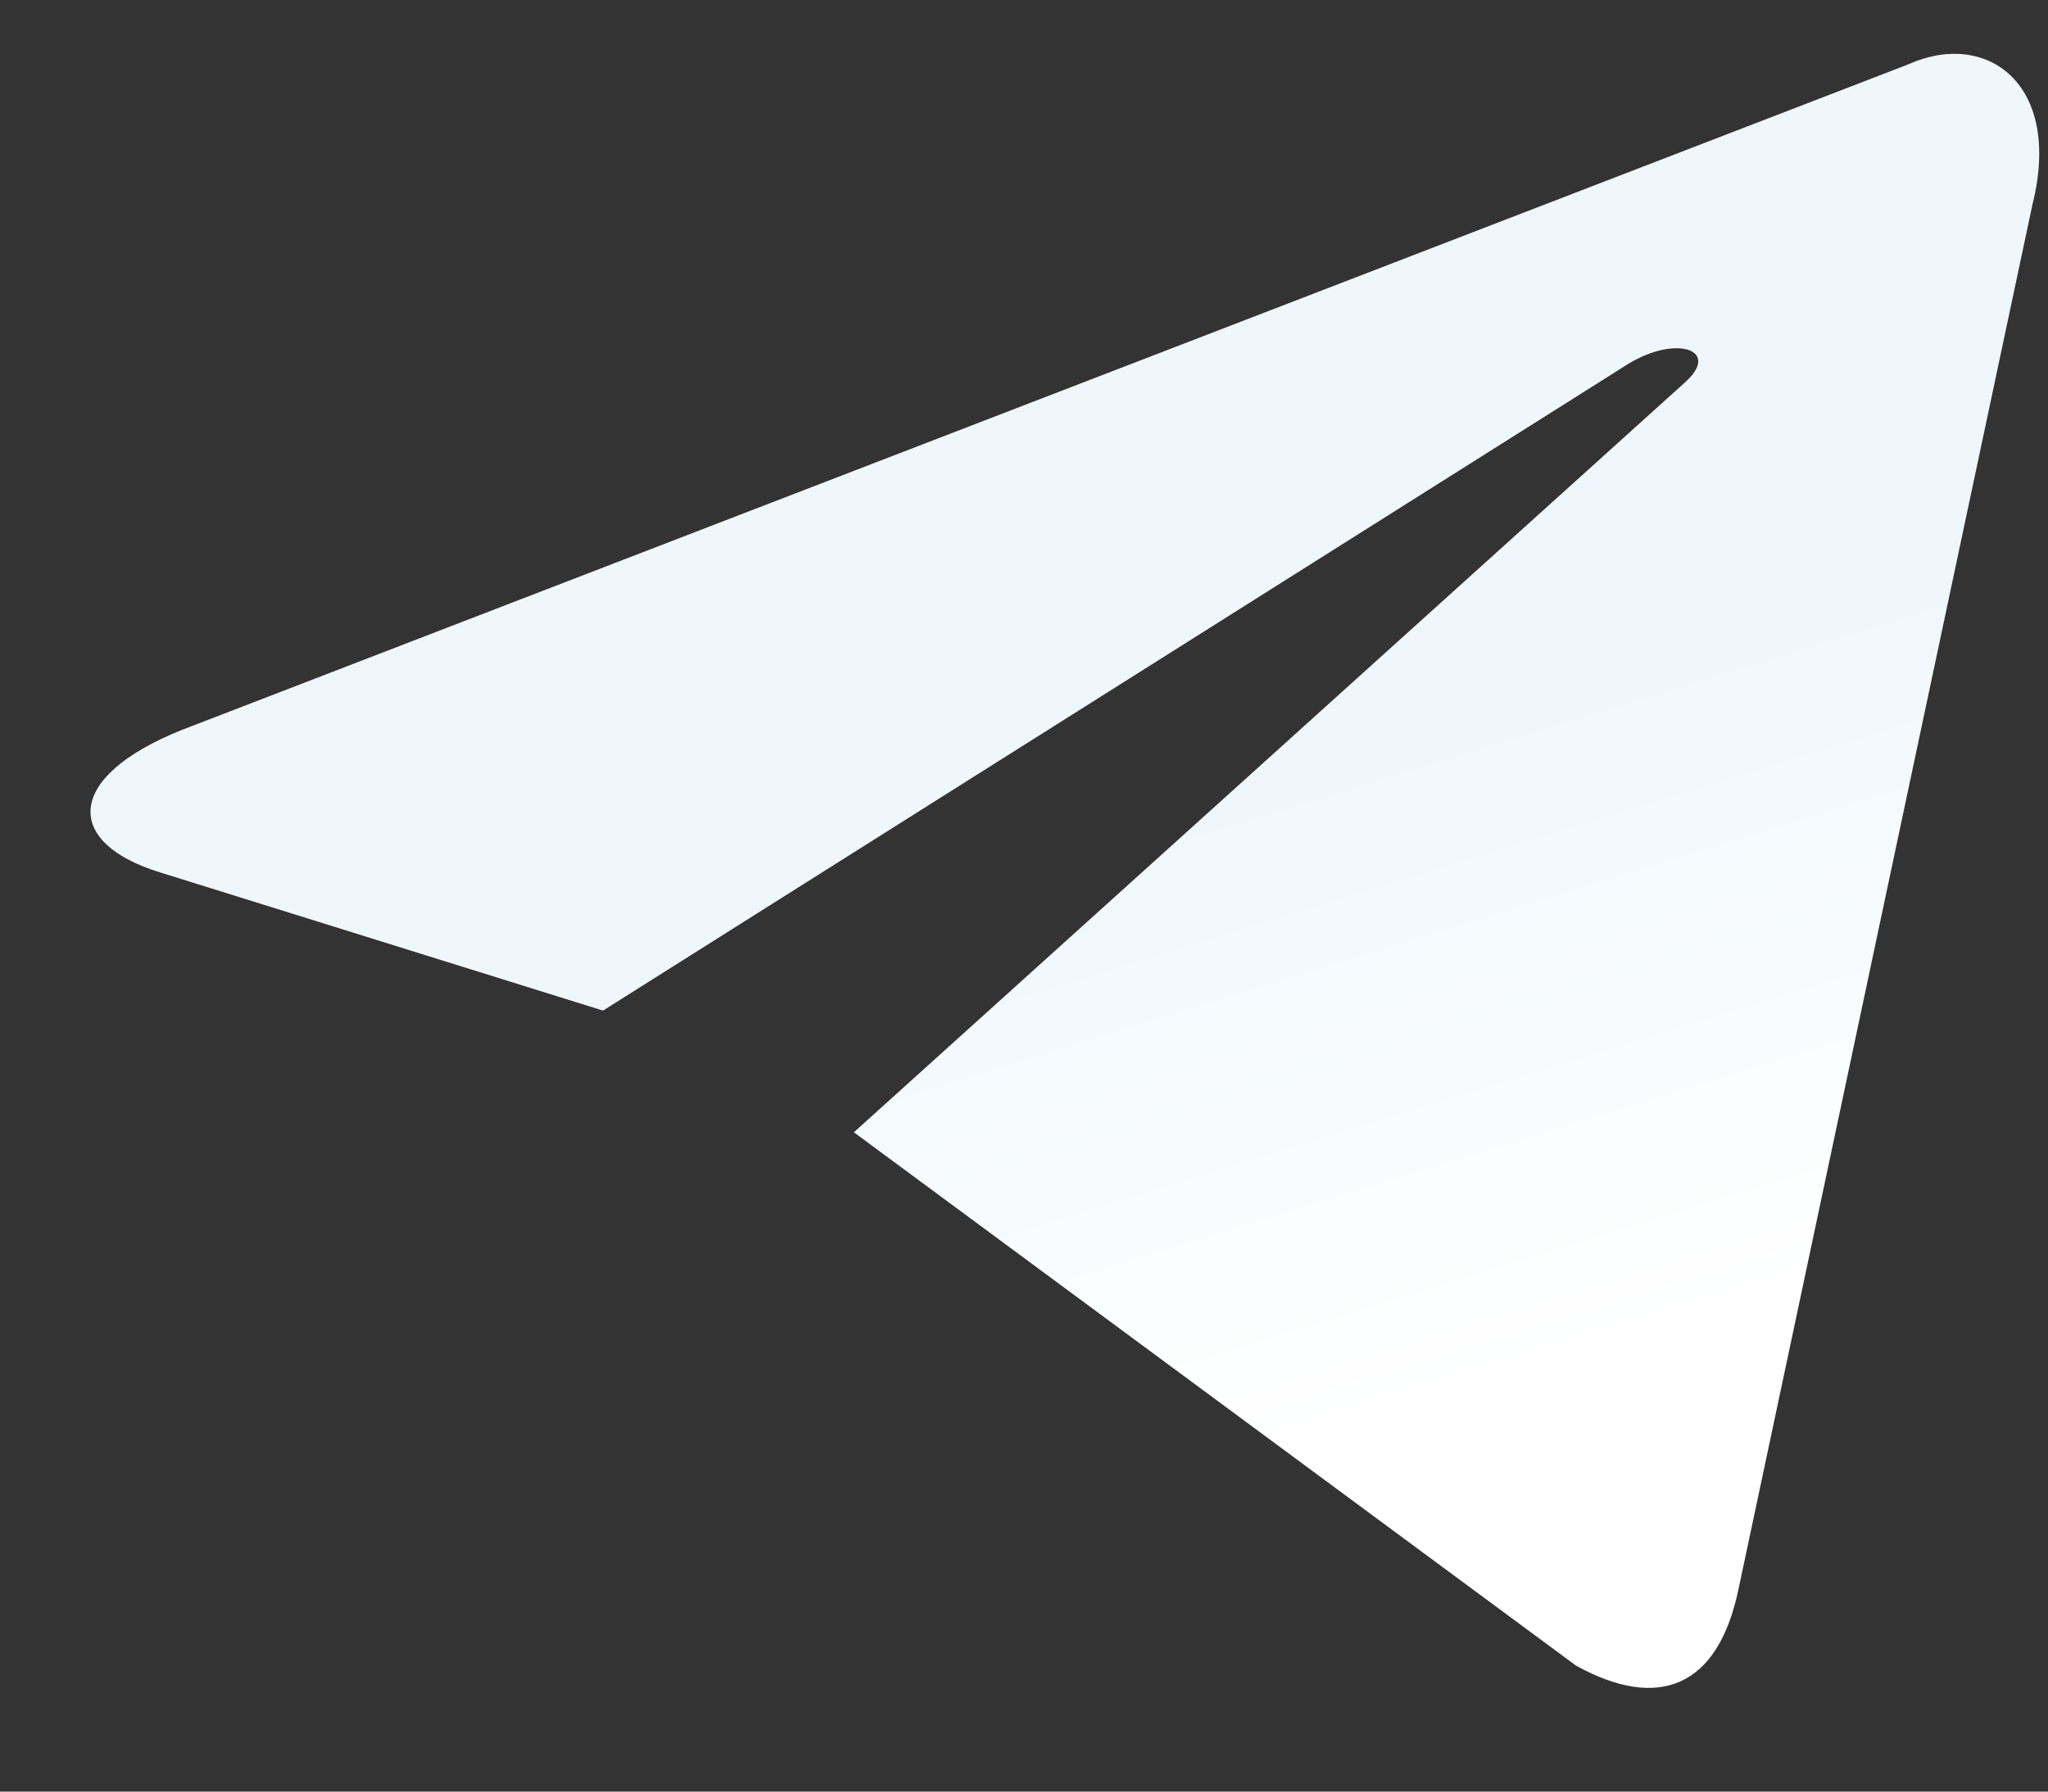 <svg width="16" height="14" viewBox="0 0 16 14" fill="none" xmlns="http://www.w3.org/2000/svg">
<rect x="0" y="0" width="16" height="14" fill="#333333" stroke="none"/>
<path d="M6.671 8.848L12.313 13.016C12.957 13.371 13.422 13.187 13.582 12.418L15.879 1.596C16.114 0.653 15.519 0.226 14.903 0.505L1.418 5.705C0.497 6.075 0.503 6.588 1.25 6.817L4.711 7.897L12.723 2.842C13.101 2.613 13.448 2.736 13.163 2.989" fill="url(#paint0_linear_3481_687)"/>
<defs>
<linearGradient id="paint0_linear_3481_687" x1="7.247" y1="6.86" x2="8.743" y2="11.699" gradientUnits="userSpaceOnUse">
<stop stop-color="#EFF7FC"/>
<stop offset="1" stop-color="white"/>
</linearGradient>
</defs>
</svg>

